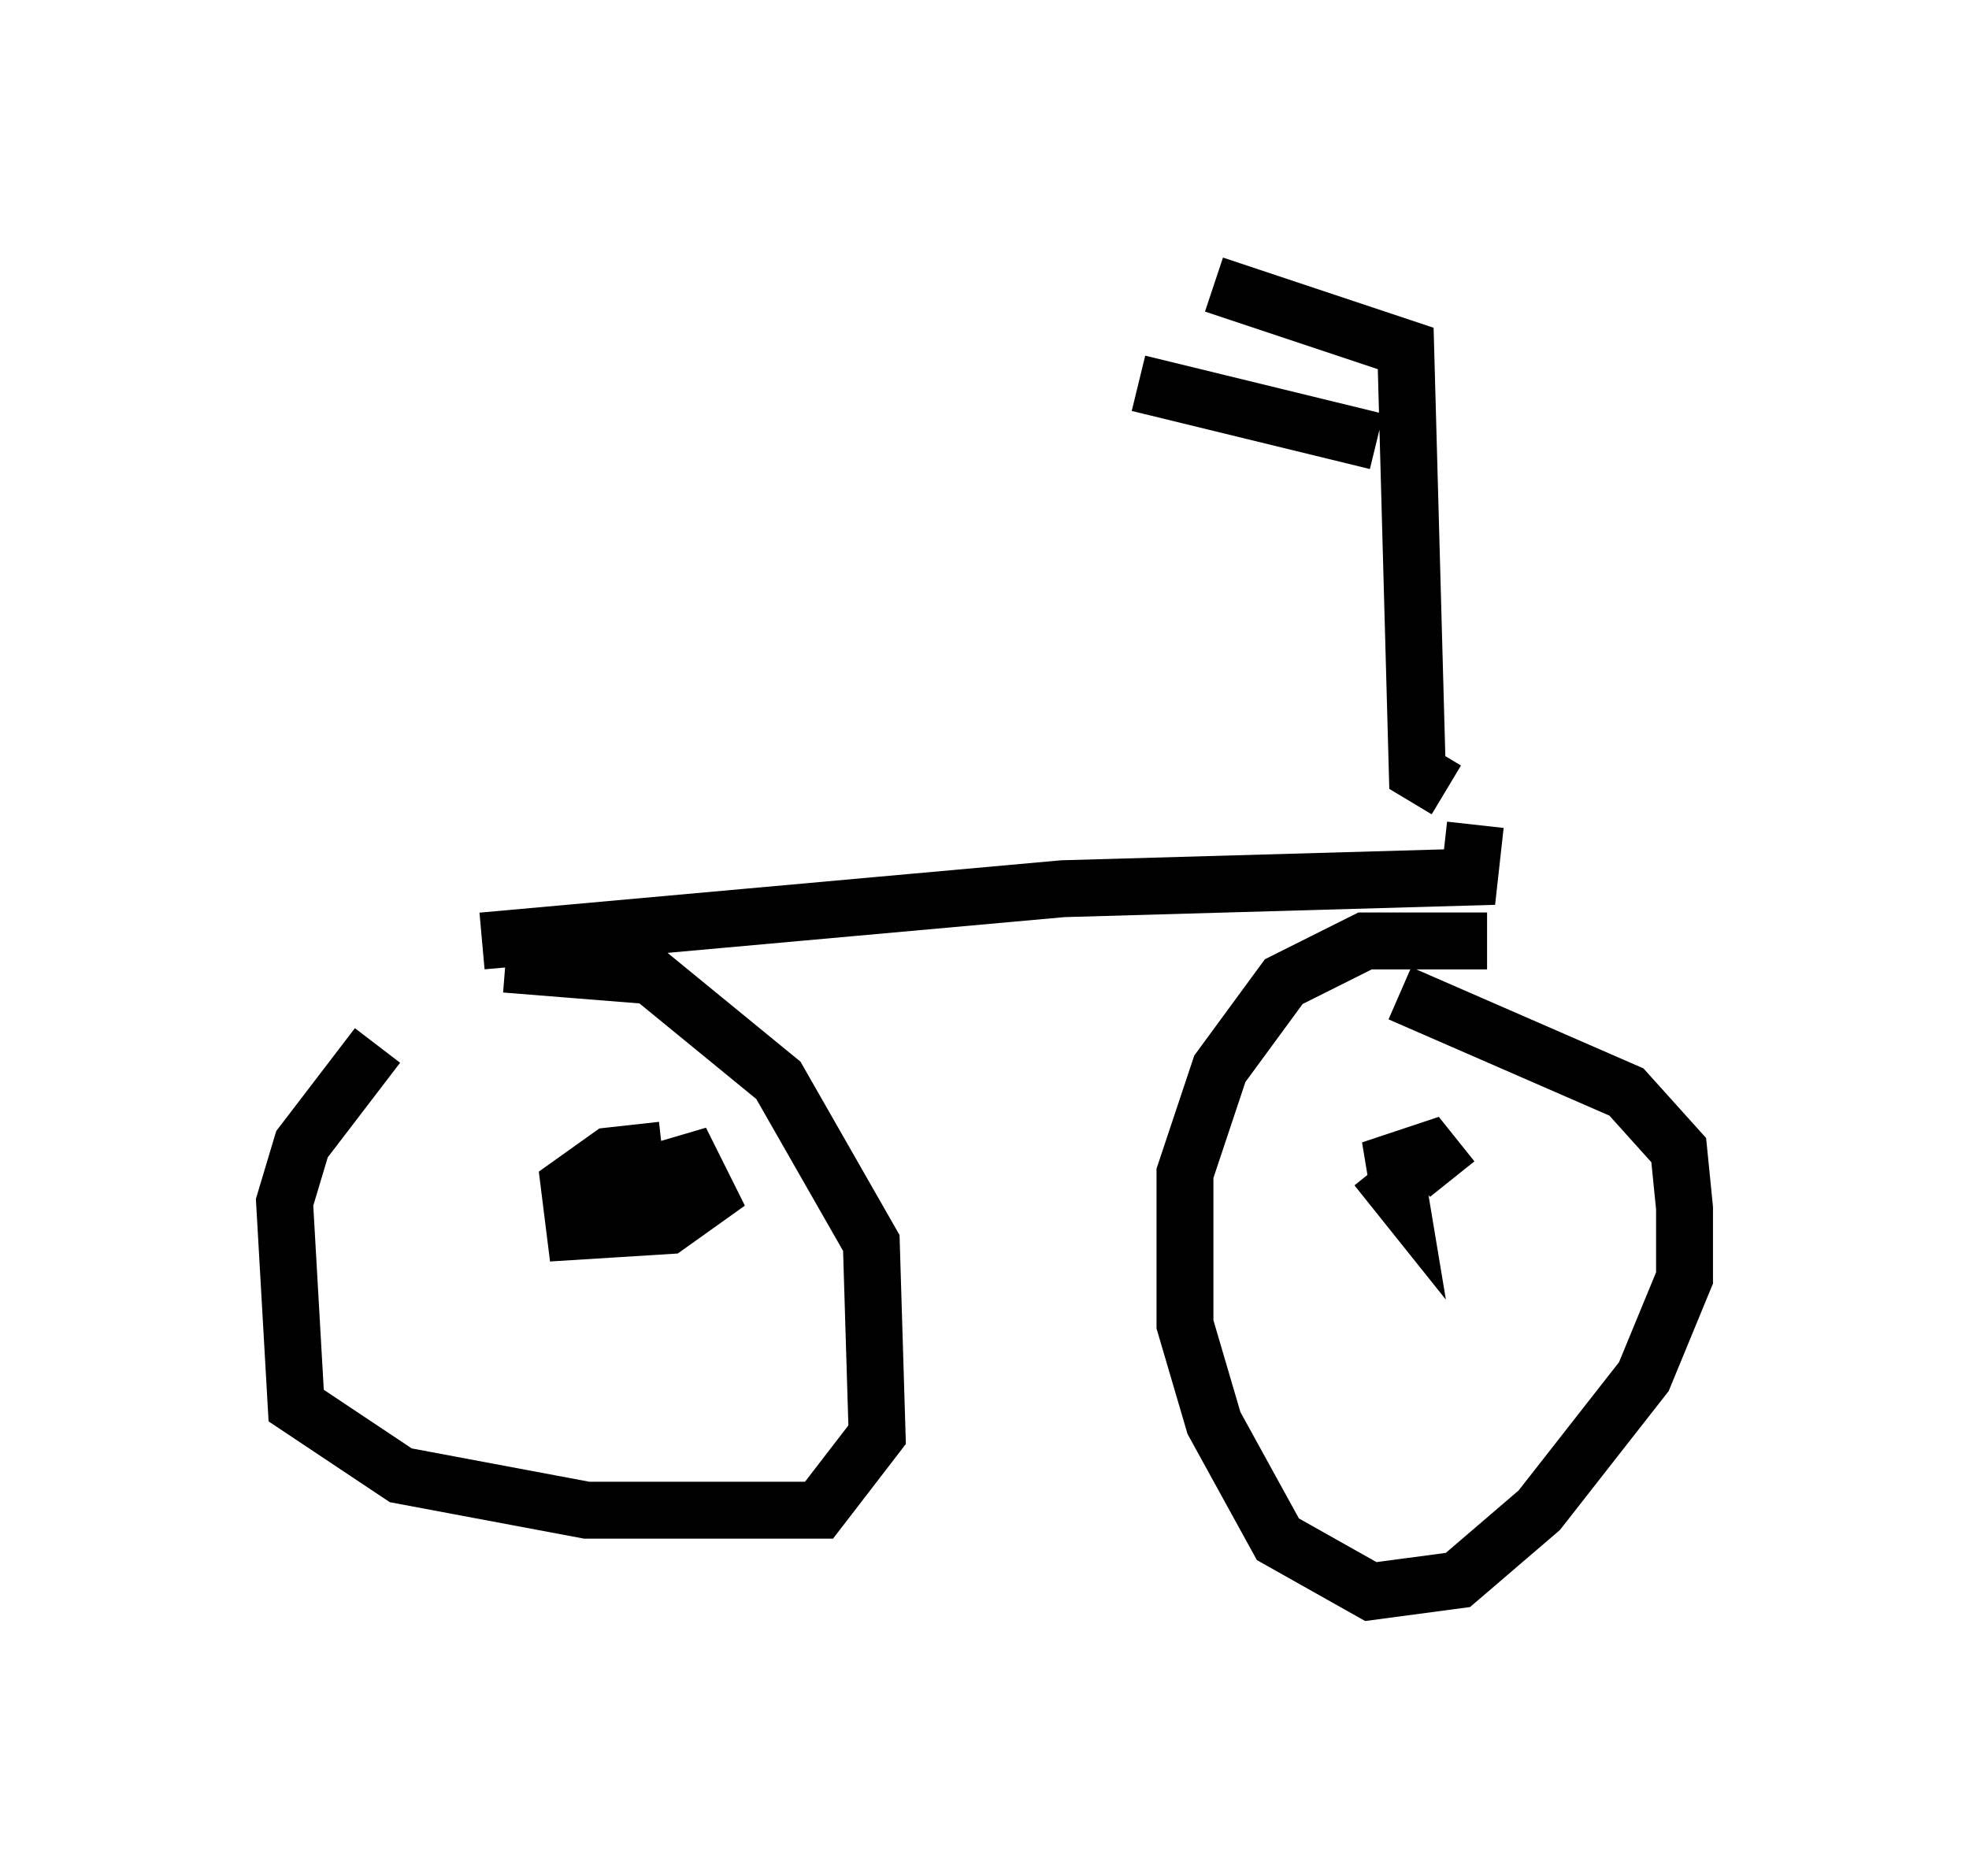 <?xml version="1.0" encoding="utf-8" ?>
<svg baseProfile="full" height="32.969" version="1.1" width="34.602" xmlns="http://www.w3.org/2000/svg" xmlns:ev="http://www.w3.org/2001/xml-events" xmlns:xlink="http://www.w3.org/1999/xlink"><defs /><rect fill="white" height="32.969" width="34.602" x="0" y="0" /><path d="M8.267, 18.067 m-1.633, 0.306 l-1.327, 1.735 -0.306, 1.021 l0.204, 3.573 1.838, 1.225 l3.267, 0.613 4.083, 0.0 l1.021, -1.327 -0.102, -3.369 l-1.633, -2.858 -2.246, -1.838 l-2.552, -0.204 m17.252, -0.408 l-2.144, 0.0 -1.429, 0.715 l-1.123, 1.531 -0.613, 1.838 l0.0, 2.654 0.51, 1.735 l1.123, 2.042 1.633, 0.919 l1.531, -0.204 1.429, -1.225 l1.838, -2.348 0.715, -1.735 l0.0, -1.225 -0.102, -1.021 l-0.919, -1.021 -3.981, -1.735 m-0.408, 3.063 l0.408, 0.51 -0.102, -0.613 l0.613, -0.204 0.408, 0.51 m-15.109, 0.204 l1.735, -0.51 0.306, 0.613 l-0.715, 0.51 -1.633, 0.102 l-0.102, -0.817 0.715, -0.51 l0.919, -0.102 m-3.165, -3.675 l10.208, -0.919 7.146, -0.204 l0.102, -0.919 m-0.51, -0.613 l-0.51, -0.306 -0.204, -7.452 l-3.369, -1.123 m2.858, 2.756 l-4.185, -1.021 " fill="none" stroke="black" stroke-width="1" /></svg>
